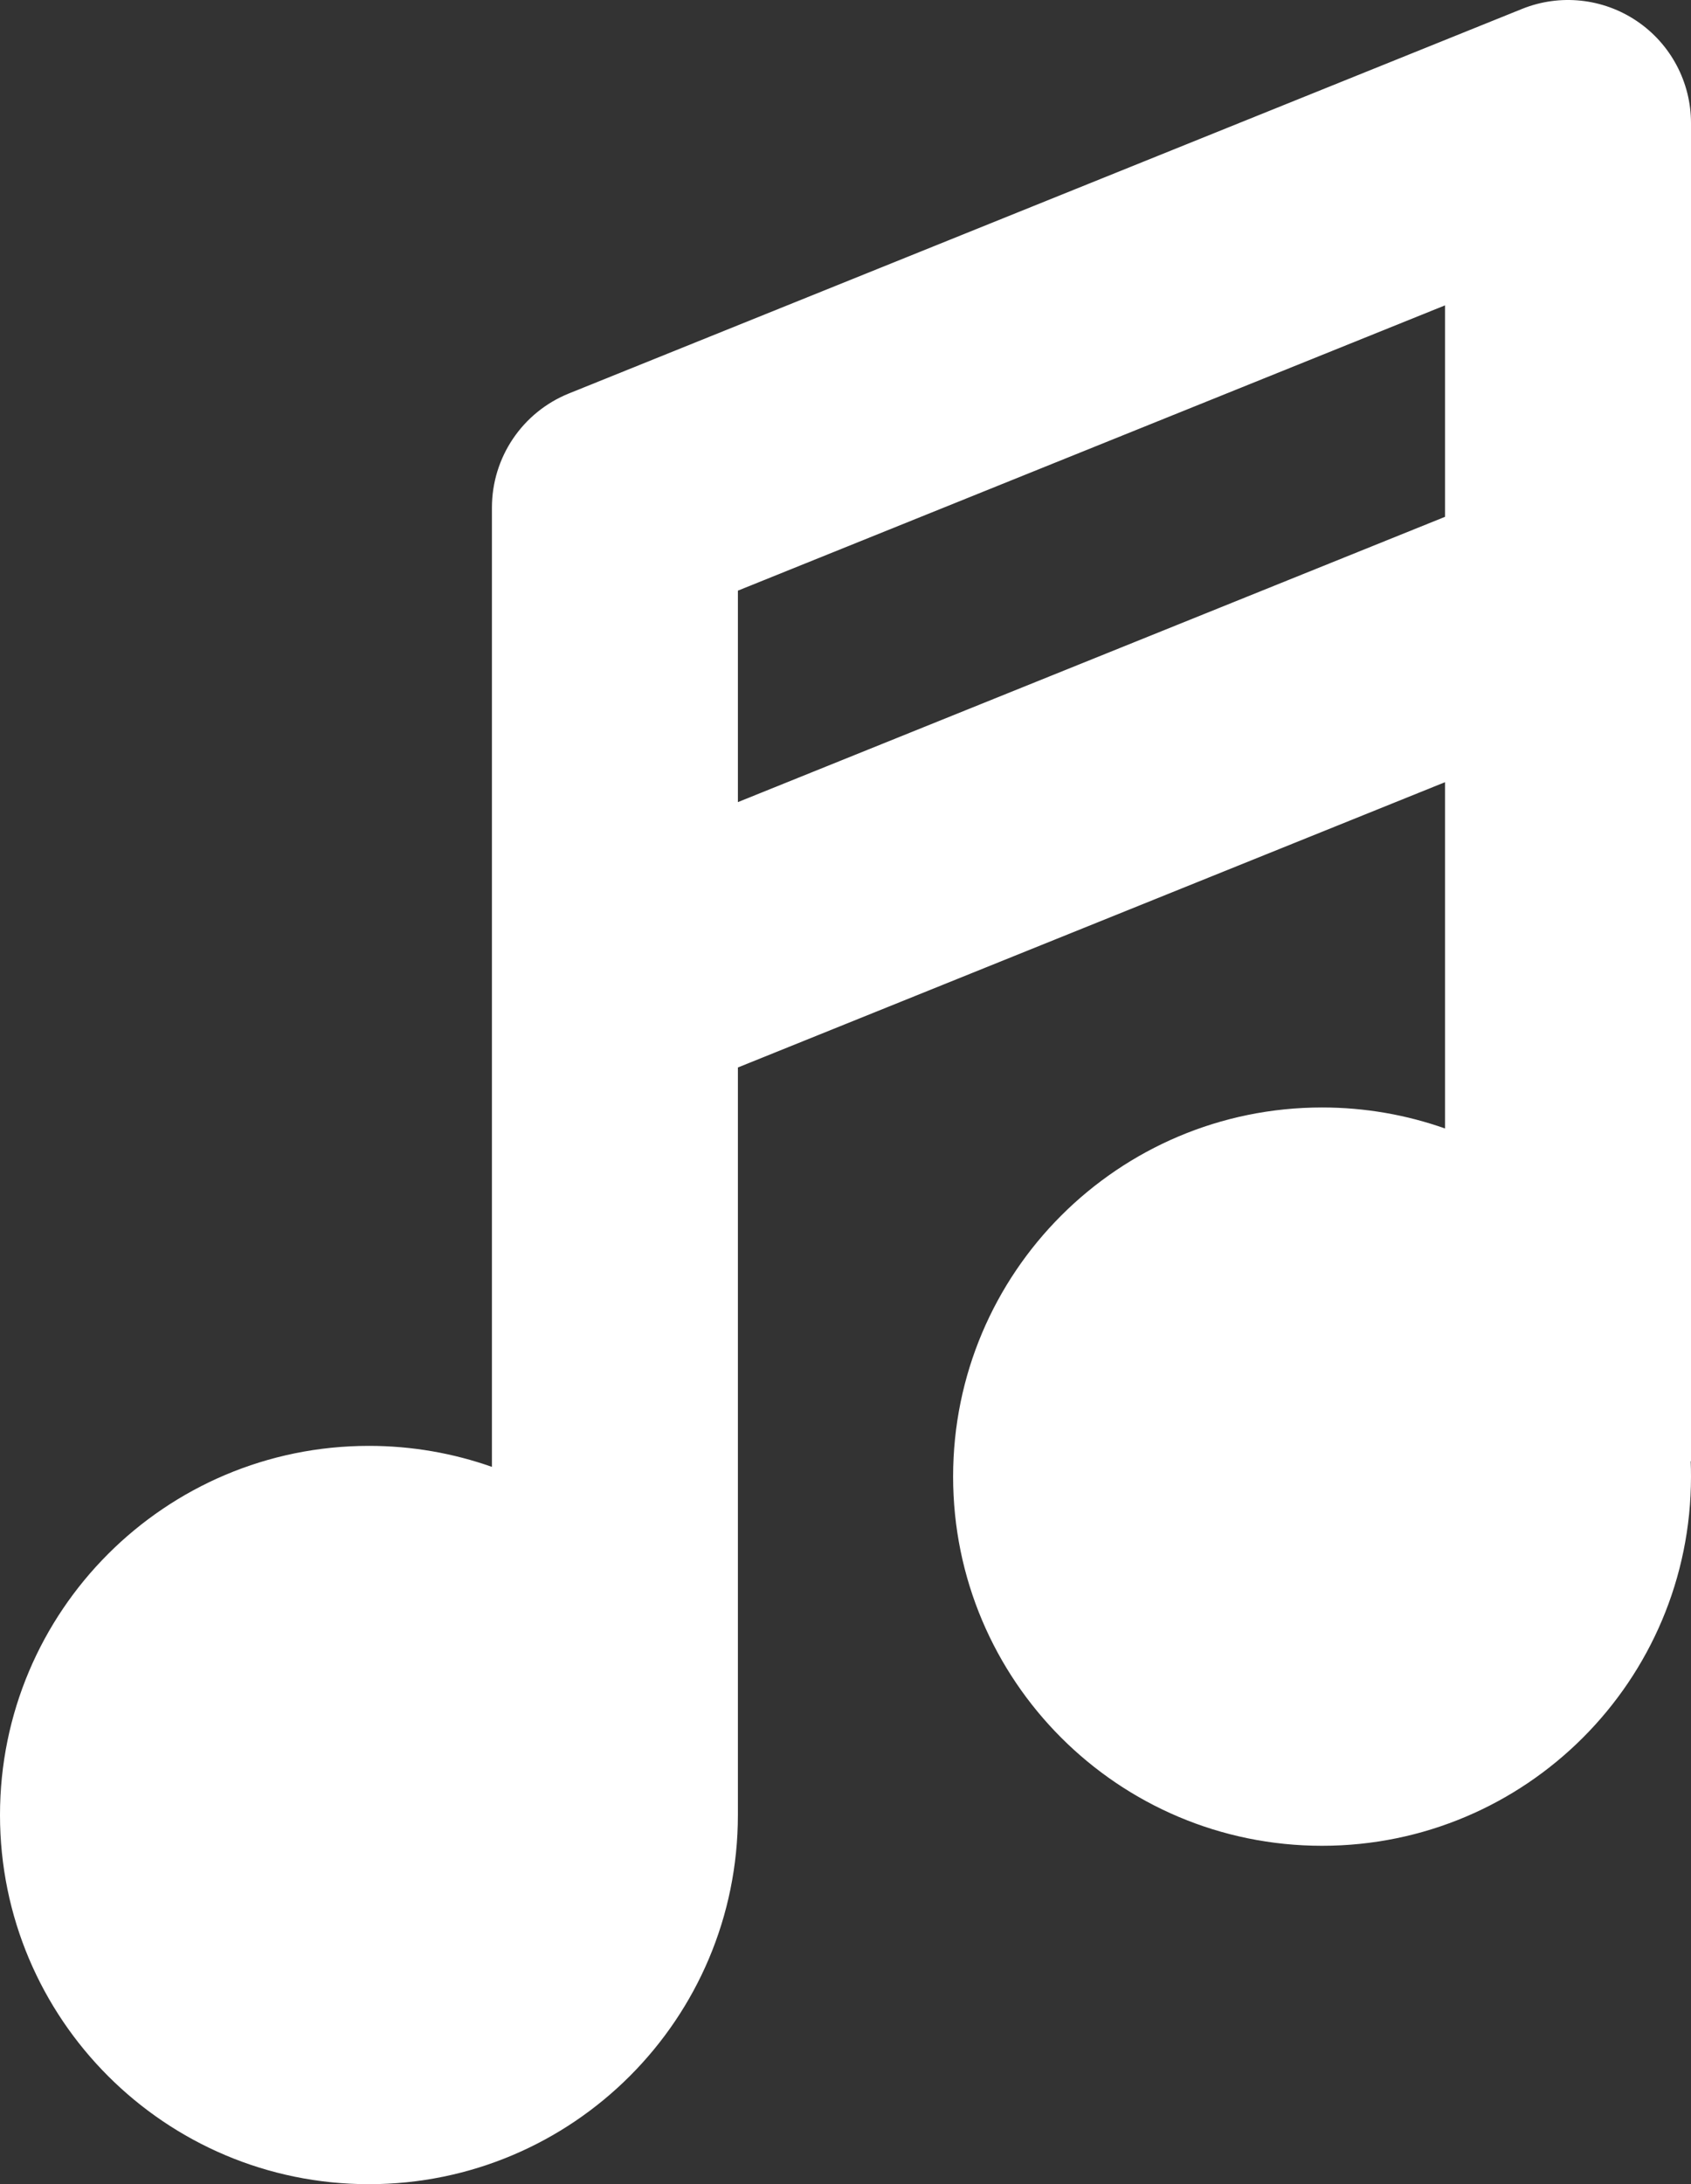 <svg data-v-c01372f2="" width="55" height="71" viewBox="0 0 55 71" fill="none" xmlns="http://www.w3.org/2000/svg"><rect x="0" y="0" width="55" height="71" fill="#333333" stroke="none"/><path data-v-c01372f2="" fill-rule="evenodd" clip-rule="evenodd" d="M53.238 0.685C54.34 1.428 55 2.671 55 4V47.5H54.99C54.997 47.666 55 47.833 55 48C55 54.627 49.627 60 43 60C36.373 60 31 54.627 31 48C31 41.373 36.373 36 43 36C44.403 36 45.749 36.241 47 36.683V25.426L24 34.7V59C24 65.627 18.627 71 12 71C5.373 71 0 65.627 0 59C0 52.373 5.373 47 12 47C13.402 47 14.749 47.241 16 47.683V16.5C16 14.868 16.991 13.4 18.504 12.79L49.504 0.29C50.737 -0.207 52.136 -0.059 53.238 0.685ZM47 9.926V16.8L24 26.074V19.2L47 9.926Z" fill="white"></path></svg>